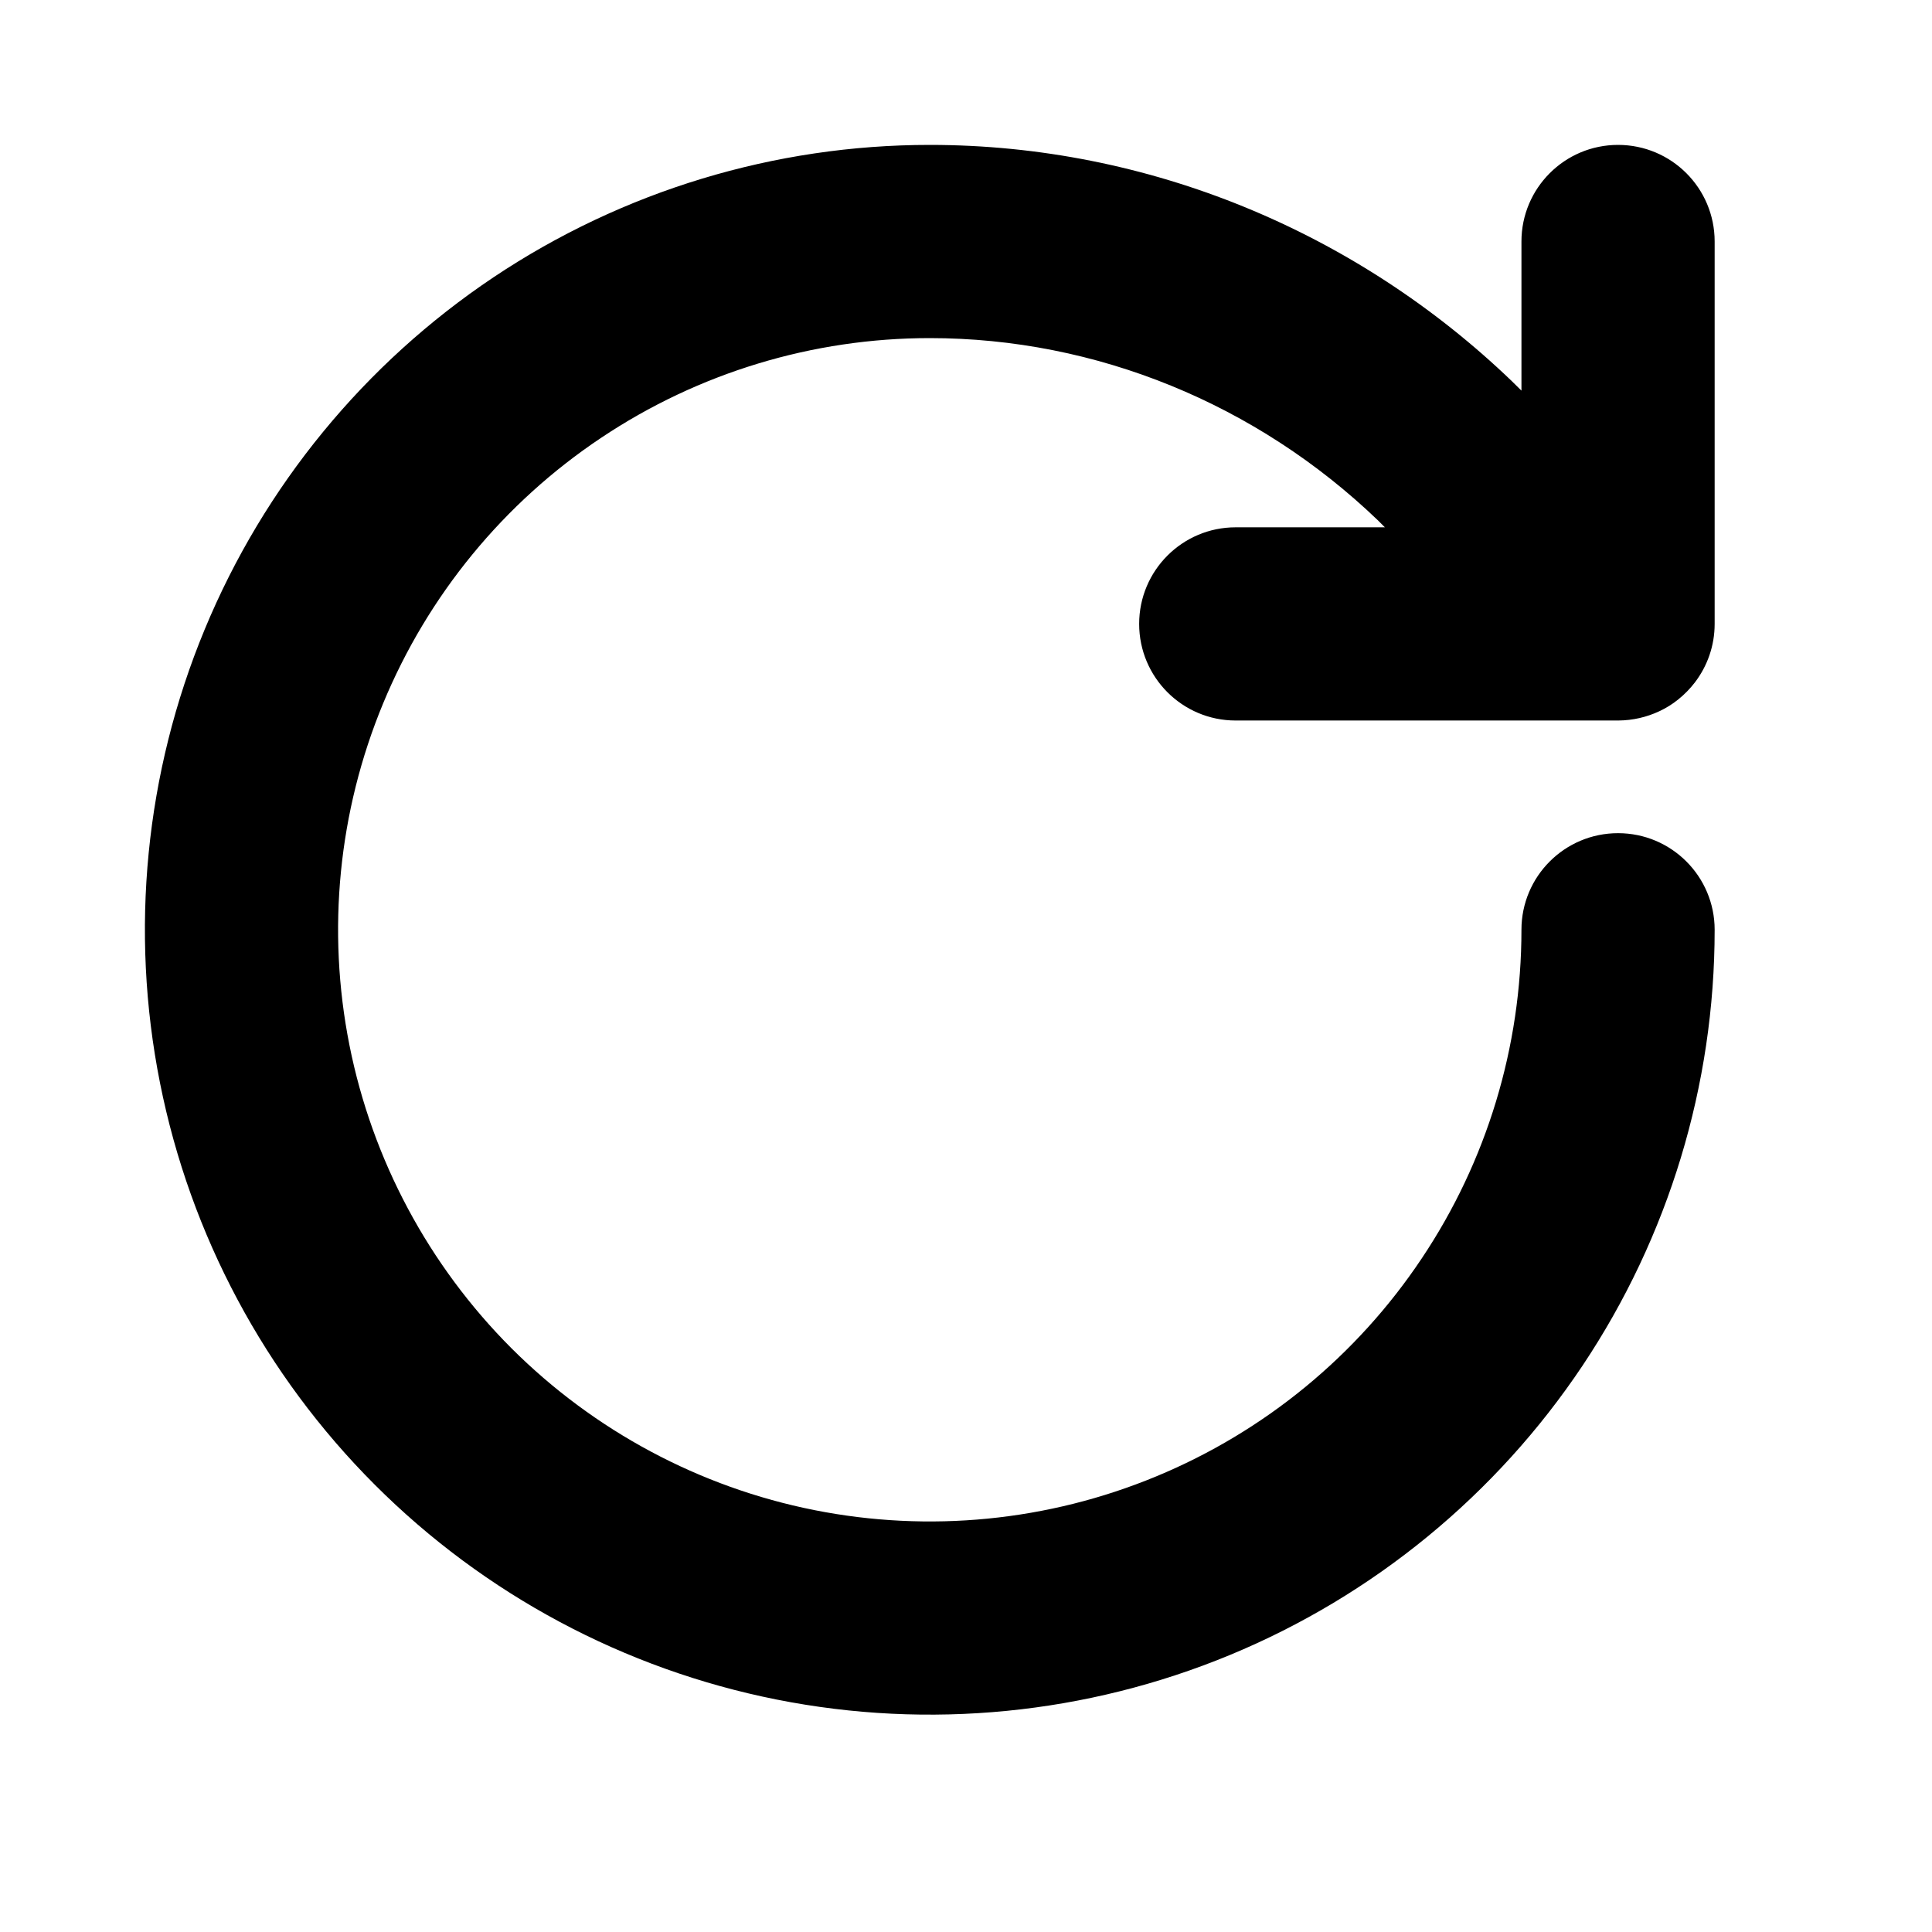 <svg width="16" height="16" viewBox="0 0 16 16" fill="none" xmlns="http://www.w3.org/2000/svg">
<path fill-rule="evenodd" clip-rule="evenodd" d="M4.978 3.626C5.784 3.087 6.731 2.8 7.7 2.8C9.081 2.8 10.408 3.347 11.409 4.307L11.469 4.367H10.233C9.792 4.367 9.434 4.725 9.434 5.167C9.434 5.609 9.792 5.967 10.233 5.967H13.4H13.4C13.401 5.967 13.402 5.967 13.402 5.967C13.523 5.966 13.637 5.939 13.74 5.891C13.796 5.865 13.85 5.832 13.899 5.792C13.95 5.751 13.996 5.704 14.036 5.652C14.139 5.517 14.2 5.349 14.2 5.167V2C14.2 1.558 13.842 1.2 13.4 1.2C12.958 1.2 12.6 1.558 12.6 2V3.235L12.534 3.17L12.523 3.159C11.232 1.918 9.509 1.2 7.7 1.2C6.415 1.2 5.158 1.581 4.089 2.295C3.02 3.01 2.187 4.025 1.695 5.213C1.203 6.4 1.074 7.707 1.325 8.968C1.576 10.229 2.195 11.387 3.104 12.296C4.013 13.205 5.171 13.824 6.432 14.075C7.693 14.326 9 14.197 10.188 13.705C11.375 13.213 12.39 12.38 13.105 11.311C13.819 10.242 14.2 8.986 14.2 7.7C14.2 7.258 13.842 6.9 13.4 6.9C12.958 6.9 12.6 7.258 12.6 7.7C12.6 8.669 12.313 9.617 11.774 10.422C11.236 11.228 10.471 11.856 9.575 12.227C8.68 12.598 7.695 12.695 6.744 12.506C5.794 12.317 4.921 11.85 4.235 11.165C3.55 10.479 3.083 9.606 2.894 8.656C2.705 7.705 2.802 6.72 3.173 5.825C3.544 4.929 4.172 4.164 4.978 3.626Z" fill="black"/>
</svg>
